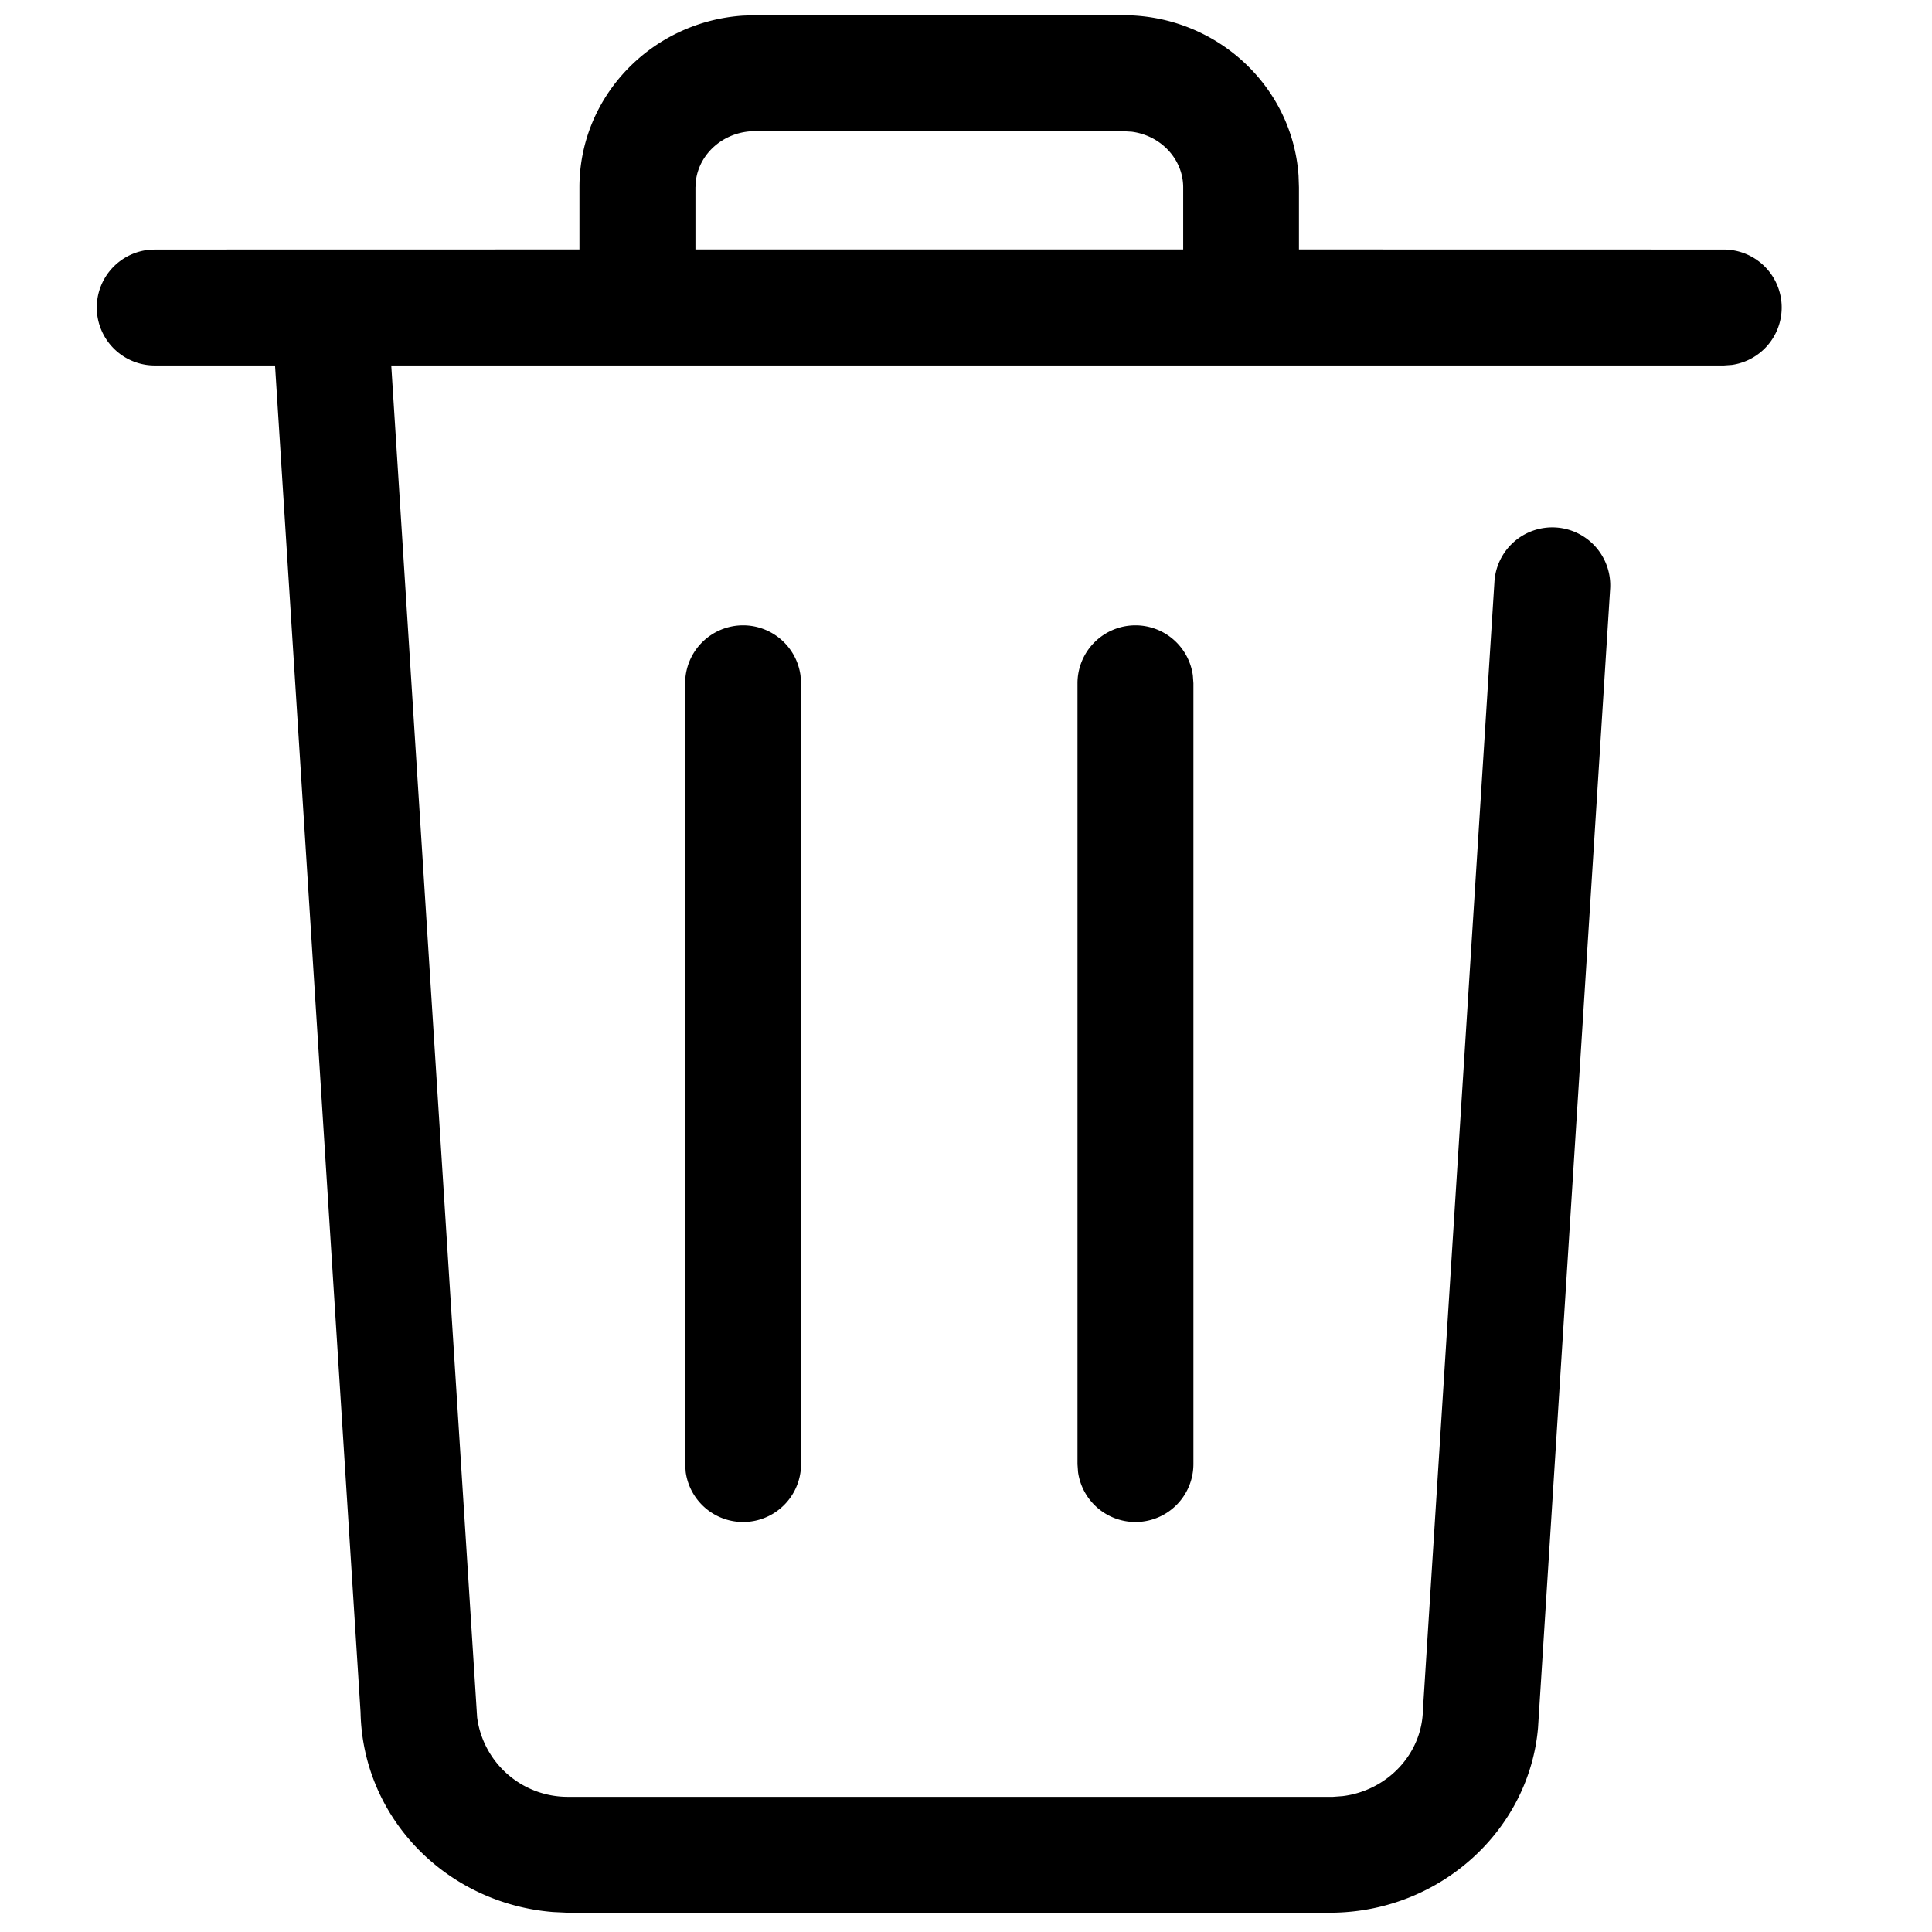 <svg width="24" height="24" viewBox="0 0 24 24" xmlns="http://www.w3.org/2000/svg"><path fill="currentColor" d="M1.92 4.54a.72.72 0 0 1-.098-1.433L1.92 3.1l5.278-.001v-.771c0-1.137.902-2.059 2.033-2.134L9.38.189h4.574c1.15 0 2.1.875 2.177 1.992l.005.147v.771l5.279.001a.72.72 0 0 1 .098 1.433l-.098.007H1.92zm12.035-2.911H9.381c-.38 0-.687.267-.735.605l-.007.094v.771h6.059v-.771c0-.349-.275-.645-.64-.692l-.102-.006z"/><path fill="currentColor" d="M4.066 3.404a.72.72 0 0 0-.673.666v.098l1.086 17.104c.027 1.313 1.066 2.373 2.39 2.48l.167.008h9.537c1.333-.026 2.425-1.035 2.533-2.298l.895-14.136a.72.72 0 1 0-1.437-.091l-.888 14.008c-.011.546-.443 1.001-.997 1.069l-.12.009H7.05a1.135 1.135 0 0 1-1.123-.987L4.831 4.078a.72.72 0 0 0-.764-.673z"/><path fill="currentColor" d="M9.231 7.768a.72.72 0 0 1 .713.622l.007.098v9.701a.72.72 0 0 1-1.433.098l-.007-.098V8.488a.72.72 0 0 1 .72-.72zm4.874 0a.72.72 0 0 1 .713.622l.007.098v9.701a.72.72 0 0 1-1.433.098l-.007-.098V8.488a.72.72 0 0 1 .72-.72z"/></svg>
